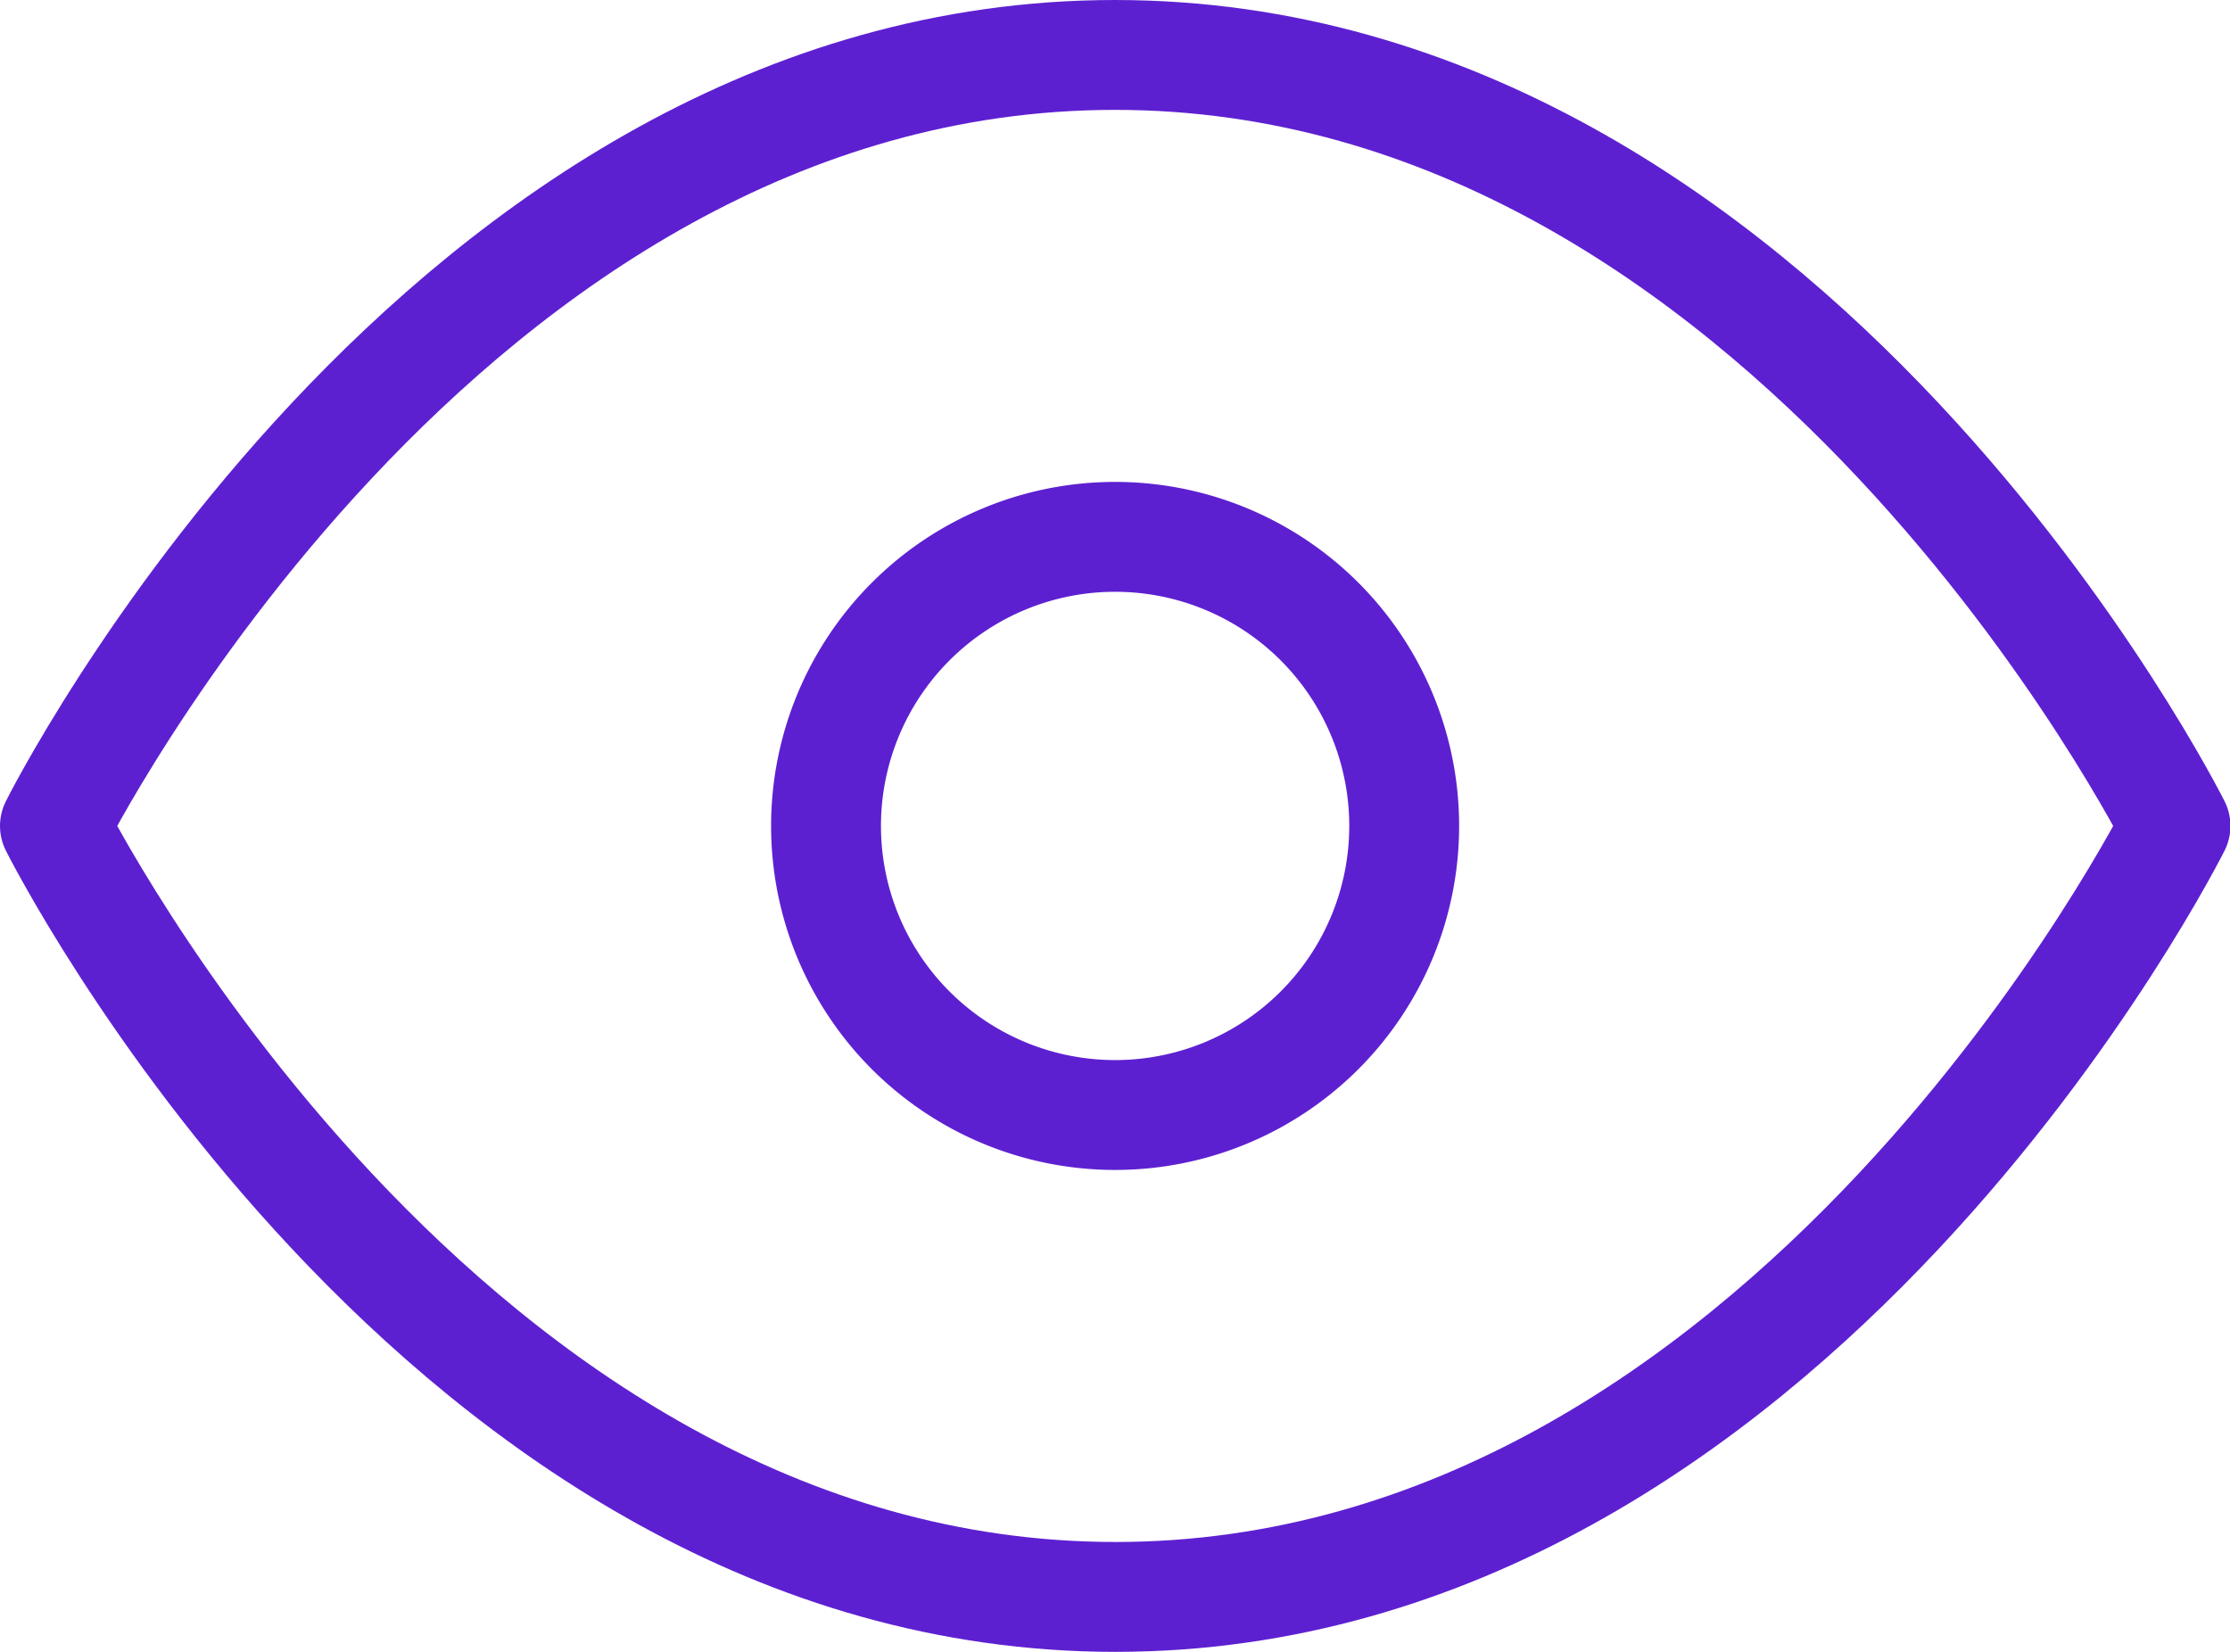 <svg xmlns="http://www.w3.org/2000/svg" width="20.296" height="15.034" viewBox="0 0 20.296 15.034">
  <g id="Icon_feather-eye" data-name="Icon feather-eye" transform="translate(0.5 0.5)">
    <path id="Path_23" data-name="Path 23" d="M1.5,13.017S5.008,6,11.148,6,20.8,13.017,20.8,13.017s-3.508,7.017-9.648,7.017S1.5,13.017,1.5,13.017Z" transform="translate(-1.5 -6)" fill="none" stroke="#5d20d1" stroke-linecap="round" stroke-linejoin="round" stroke-width="1"/>
    <path id="Path_24" data-name="Path 24" d="M18.763,16.131A2.631,2.631,0,1,1,16.131,13.5,2.631,2.631,0,0,1,18.763,16.131Z" transform="translate(-6.483 -9.114)" fill="none" stroke="#5d20d1" stroke-linecap="round" stroke-linejoin="round" stroke-width="1"/>
  </g>
</svg>

